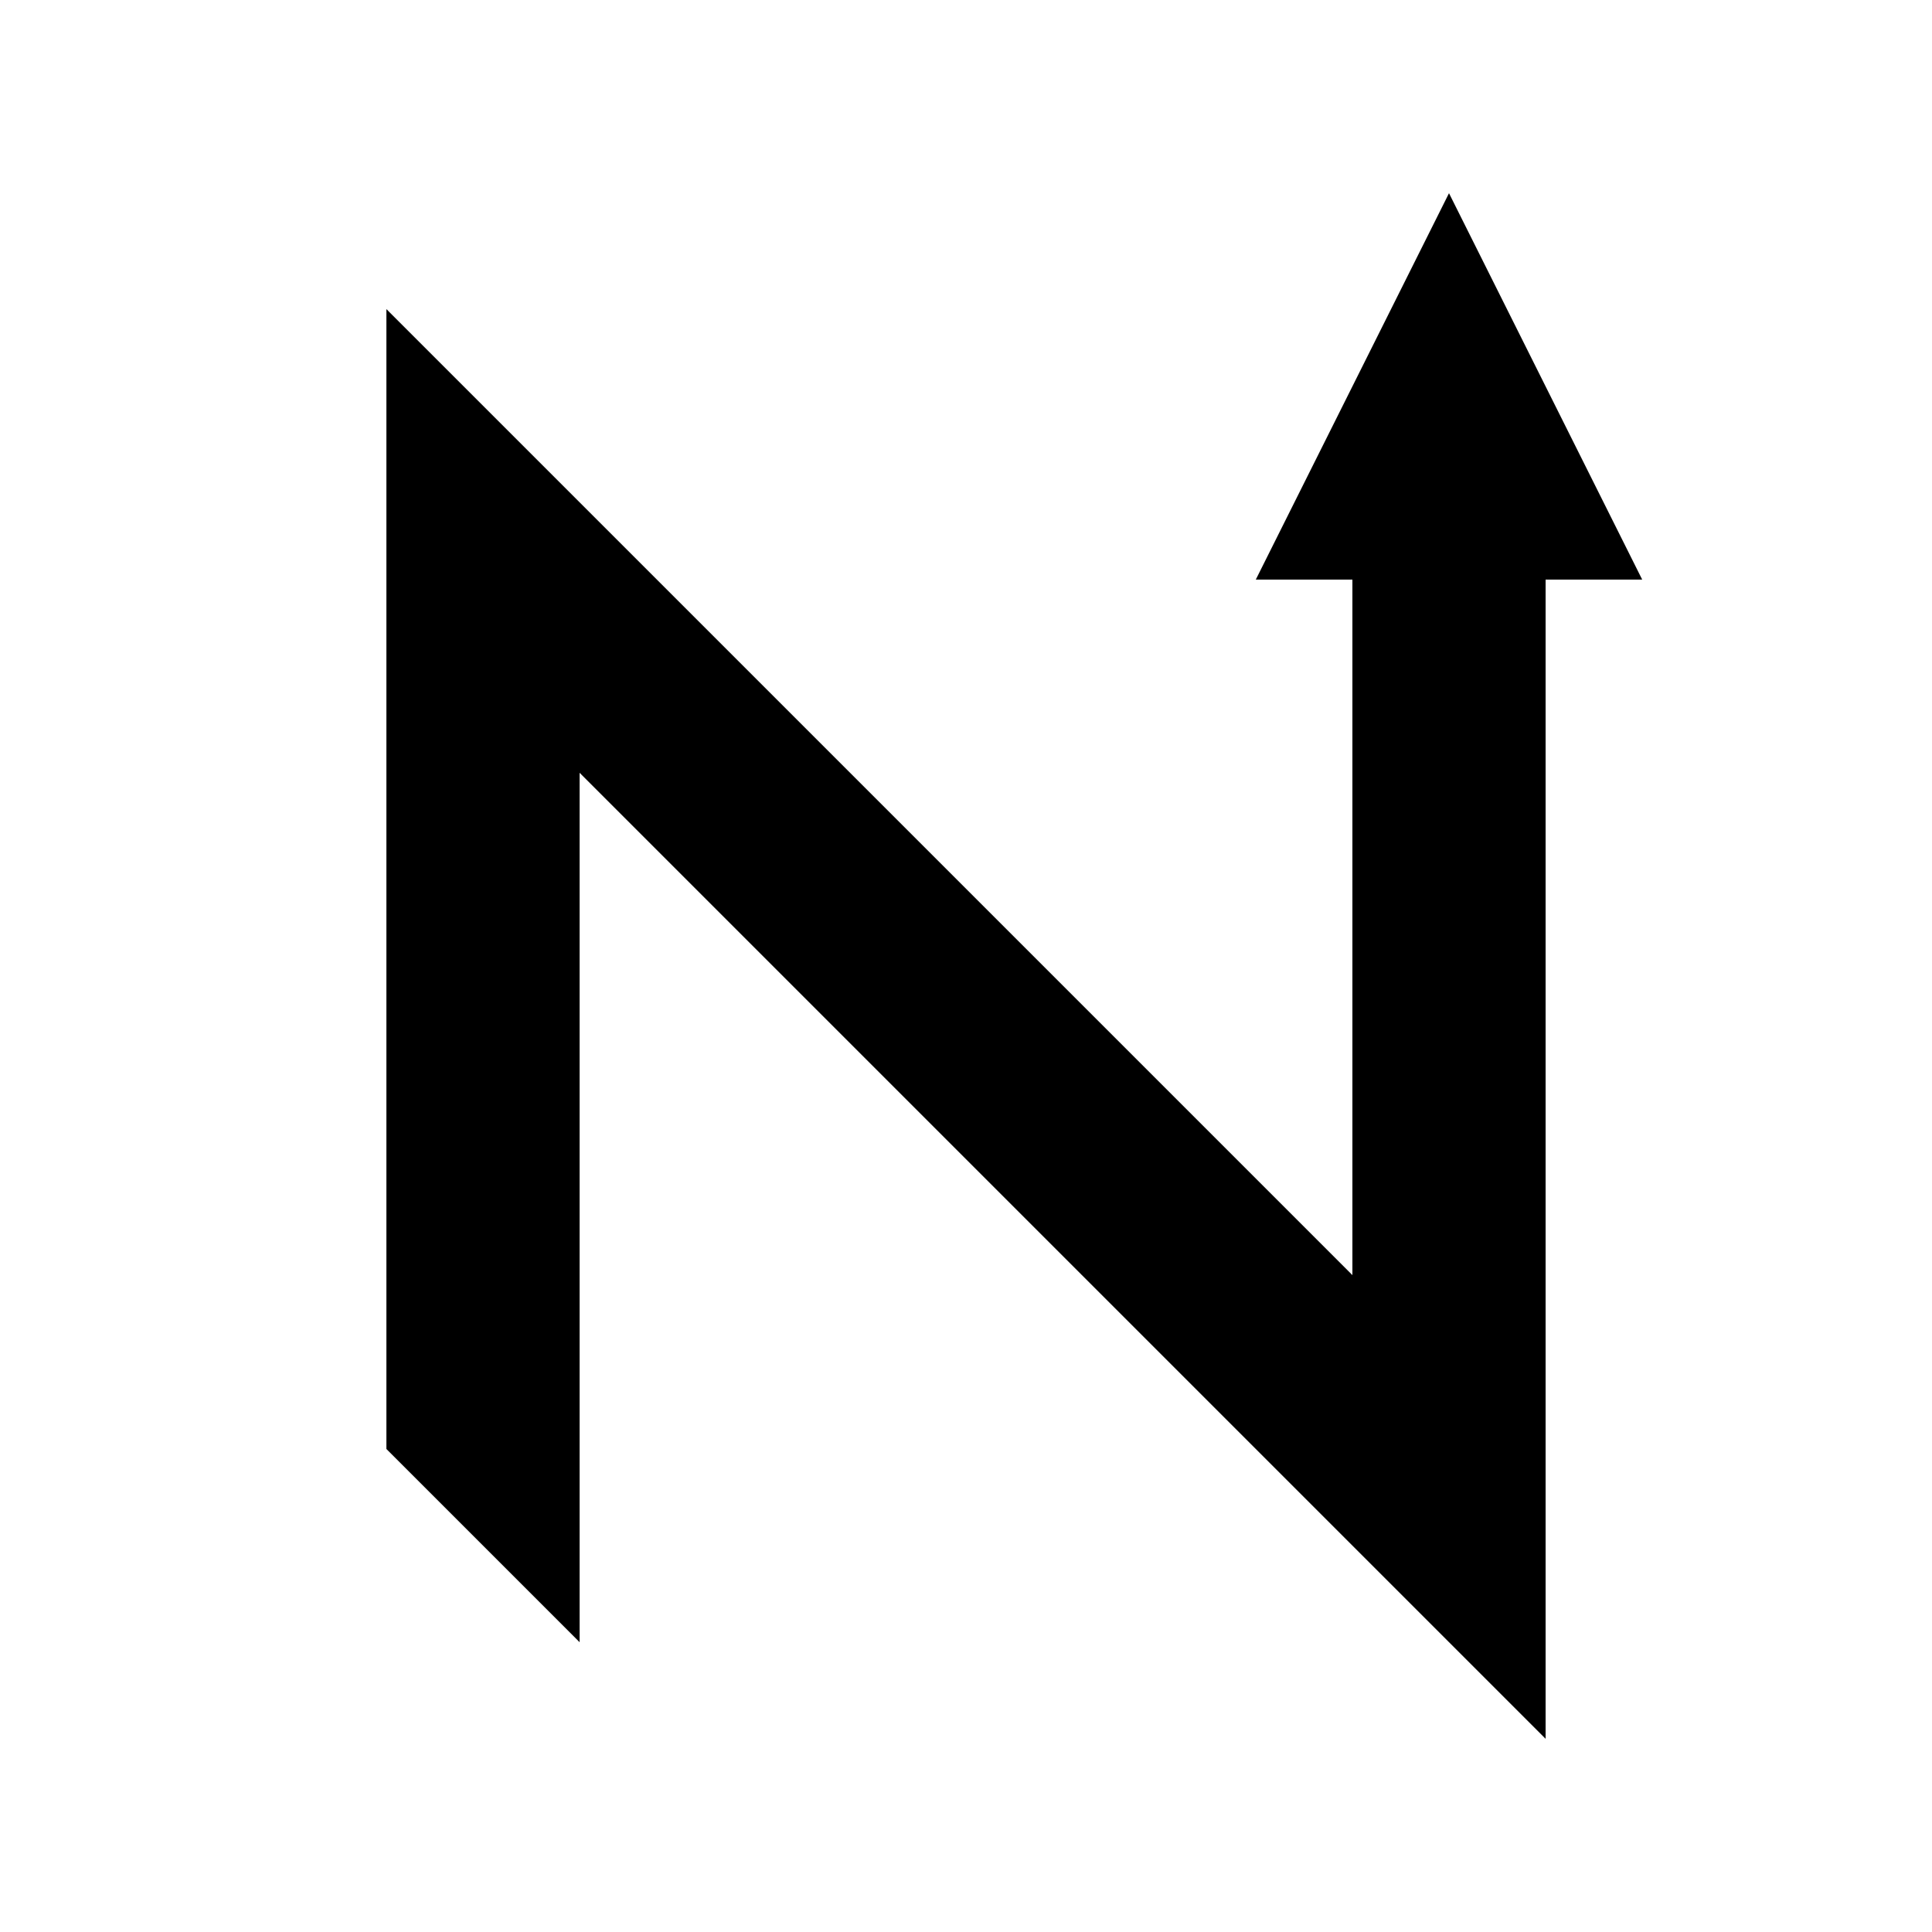 <svg id="Titre" xmlns="http://www.w3.org/2000/svg" viewBox="0 0 200 200">
    <title>ICON_TOOLBAR_NAVITAB_PANEL</title>
    <g id="HIGHLIGHT">
      <g>
        <path d="M40,150 L60,170 L60,80 L160,180 L160,60 L170,60 L150,20 L130,60 L140,60 L140,132 L40,32 Z"/>
      </g>
    </g>
</svg>
